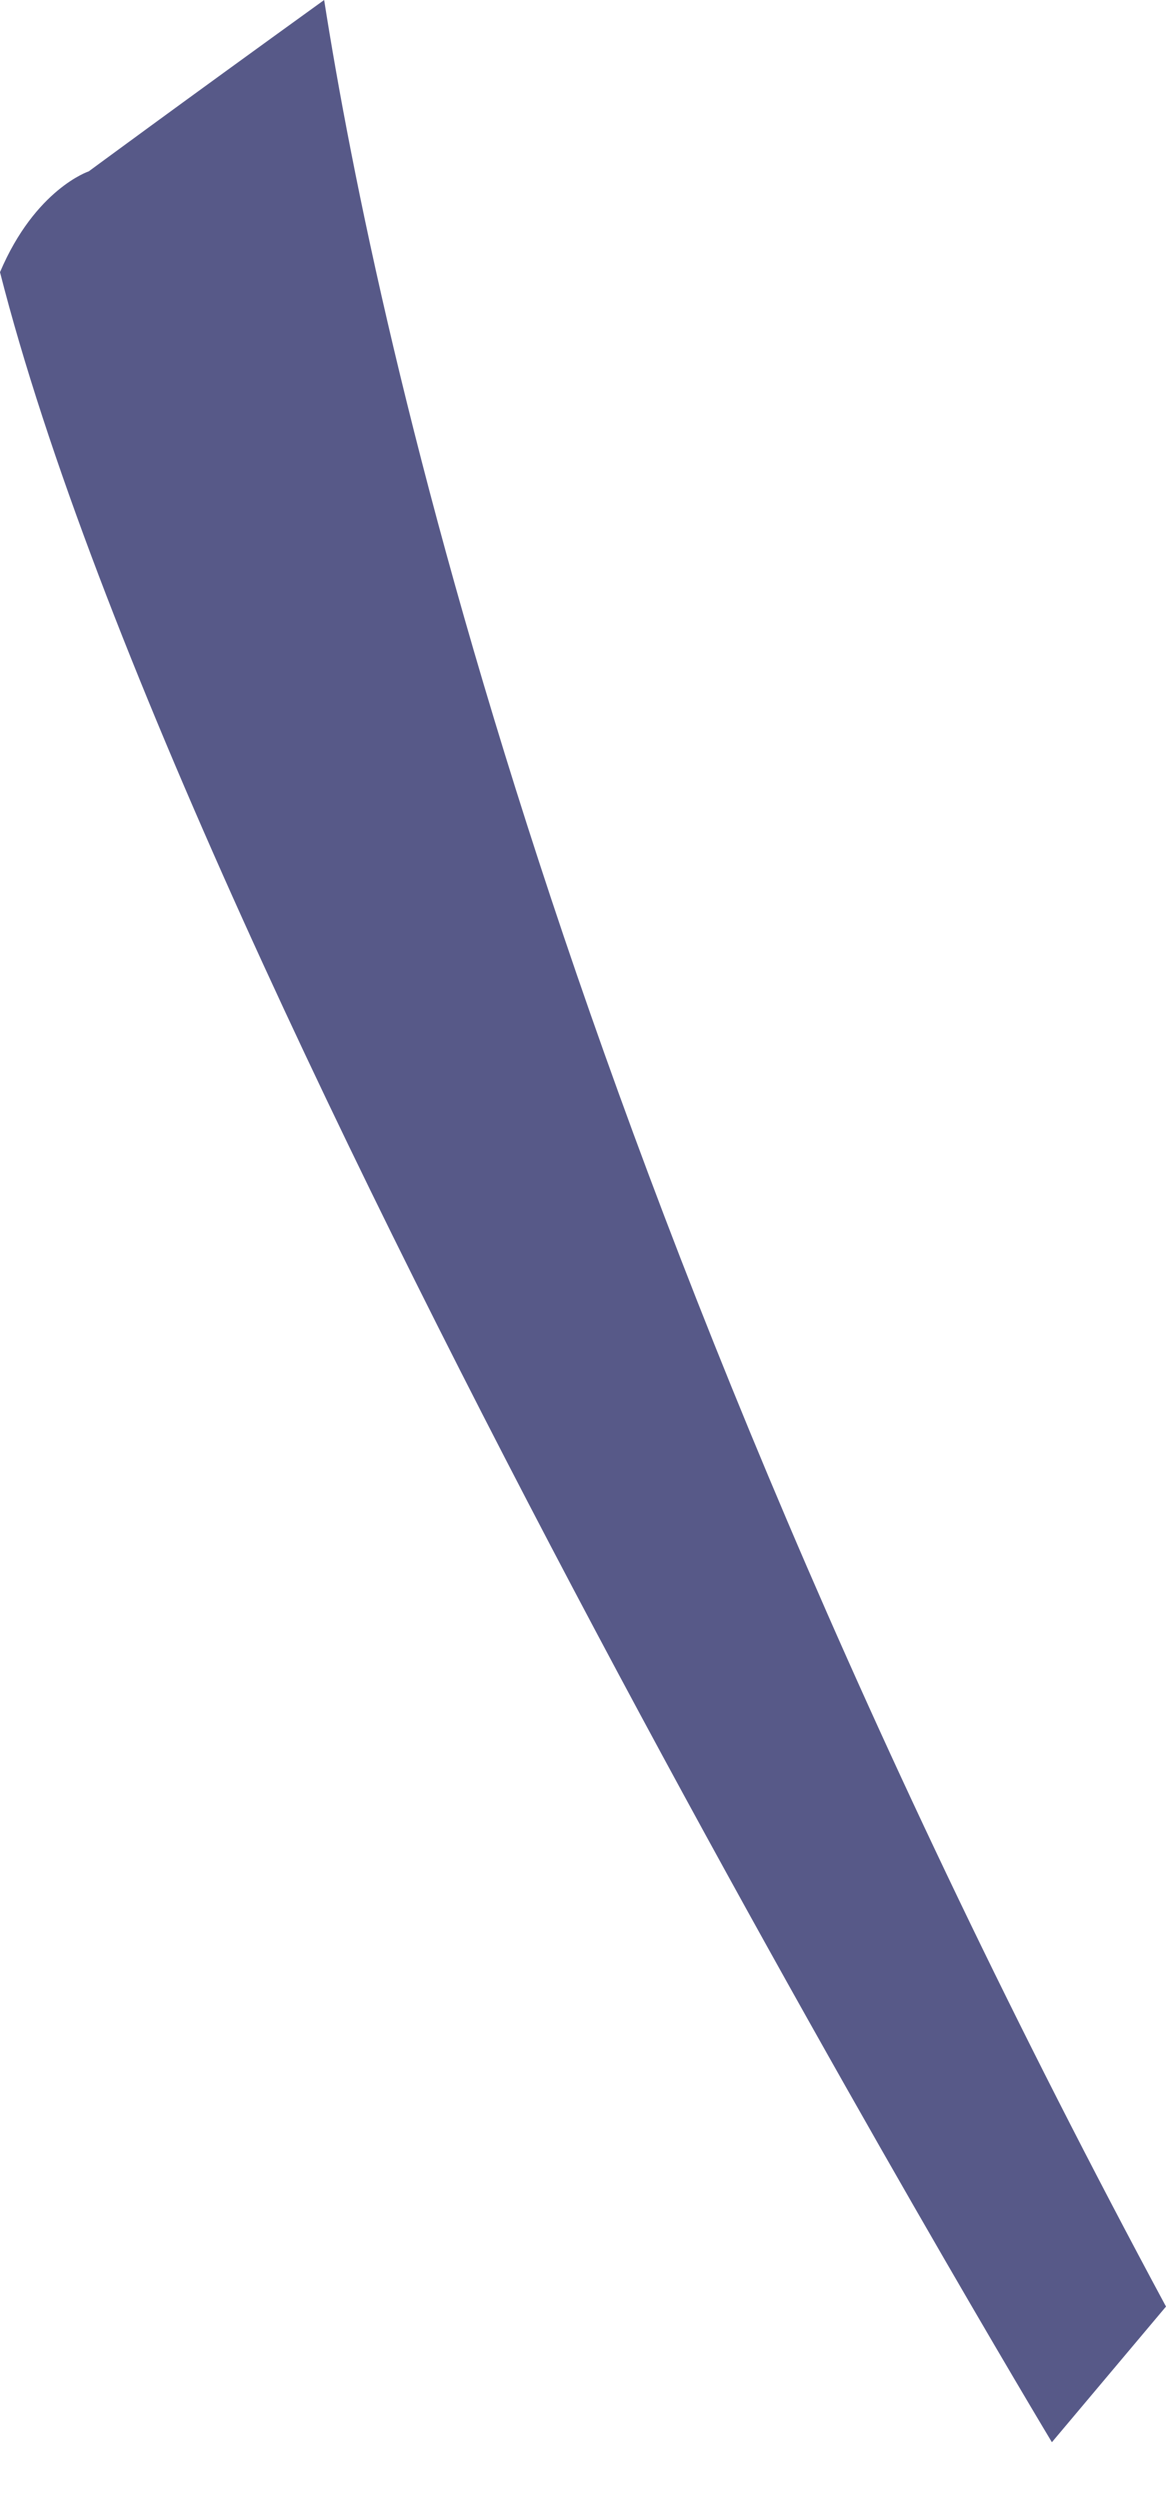 <svg width="7" height="15" viewBox="0 0 7 15" fill="none" xmlns="http://www.w3.org/2000/svg">
<path d="M7 13.839L6.315 14.653C6.315 14.653 1.117 6.018 0 1.633C0.212 1.134 0.533 1.028 0.533 1.028C0.533 1.028 1.074 0.629 1.946 0C2.27 2.063 3.375 7.106 7 13.839Z" fill="#575988"/>
</svg>
